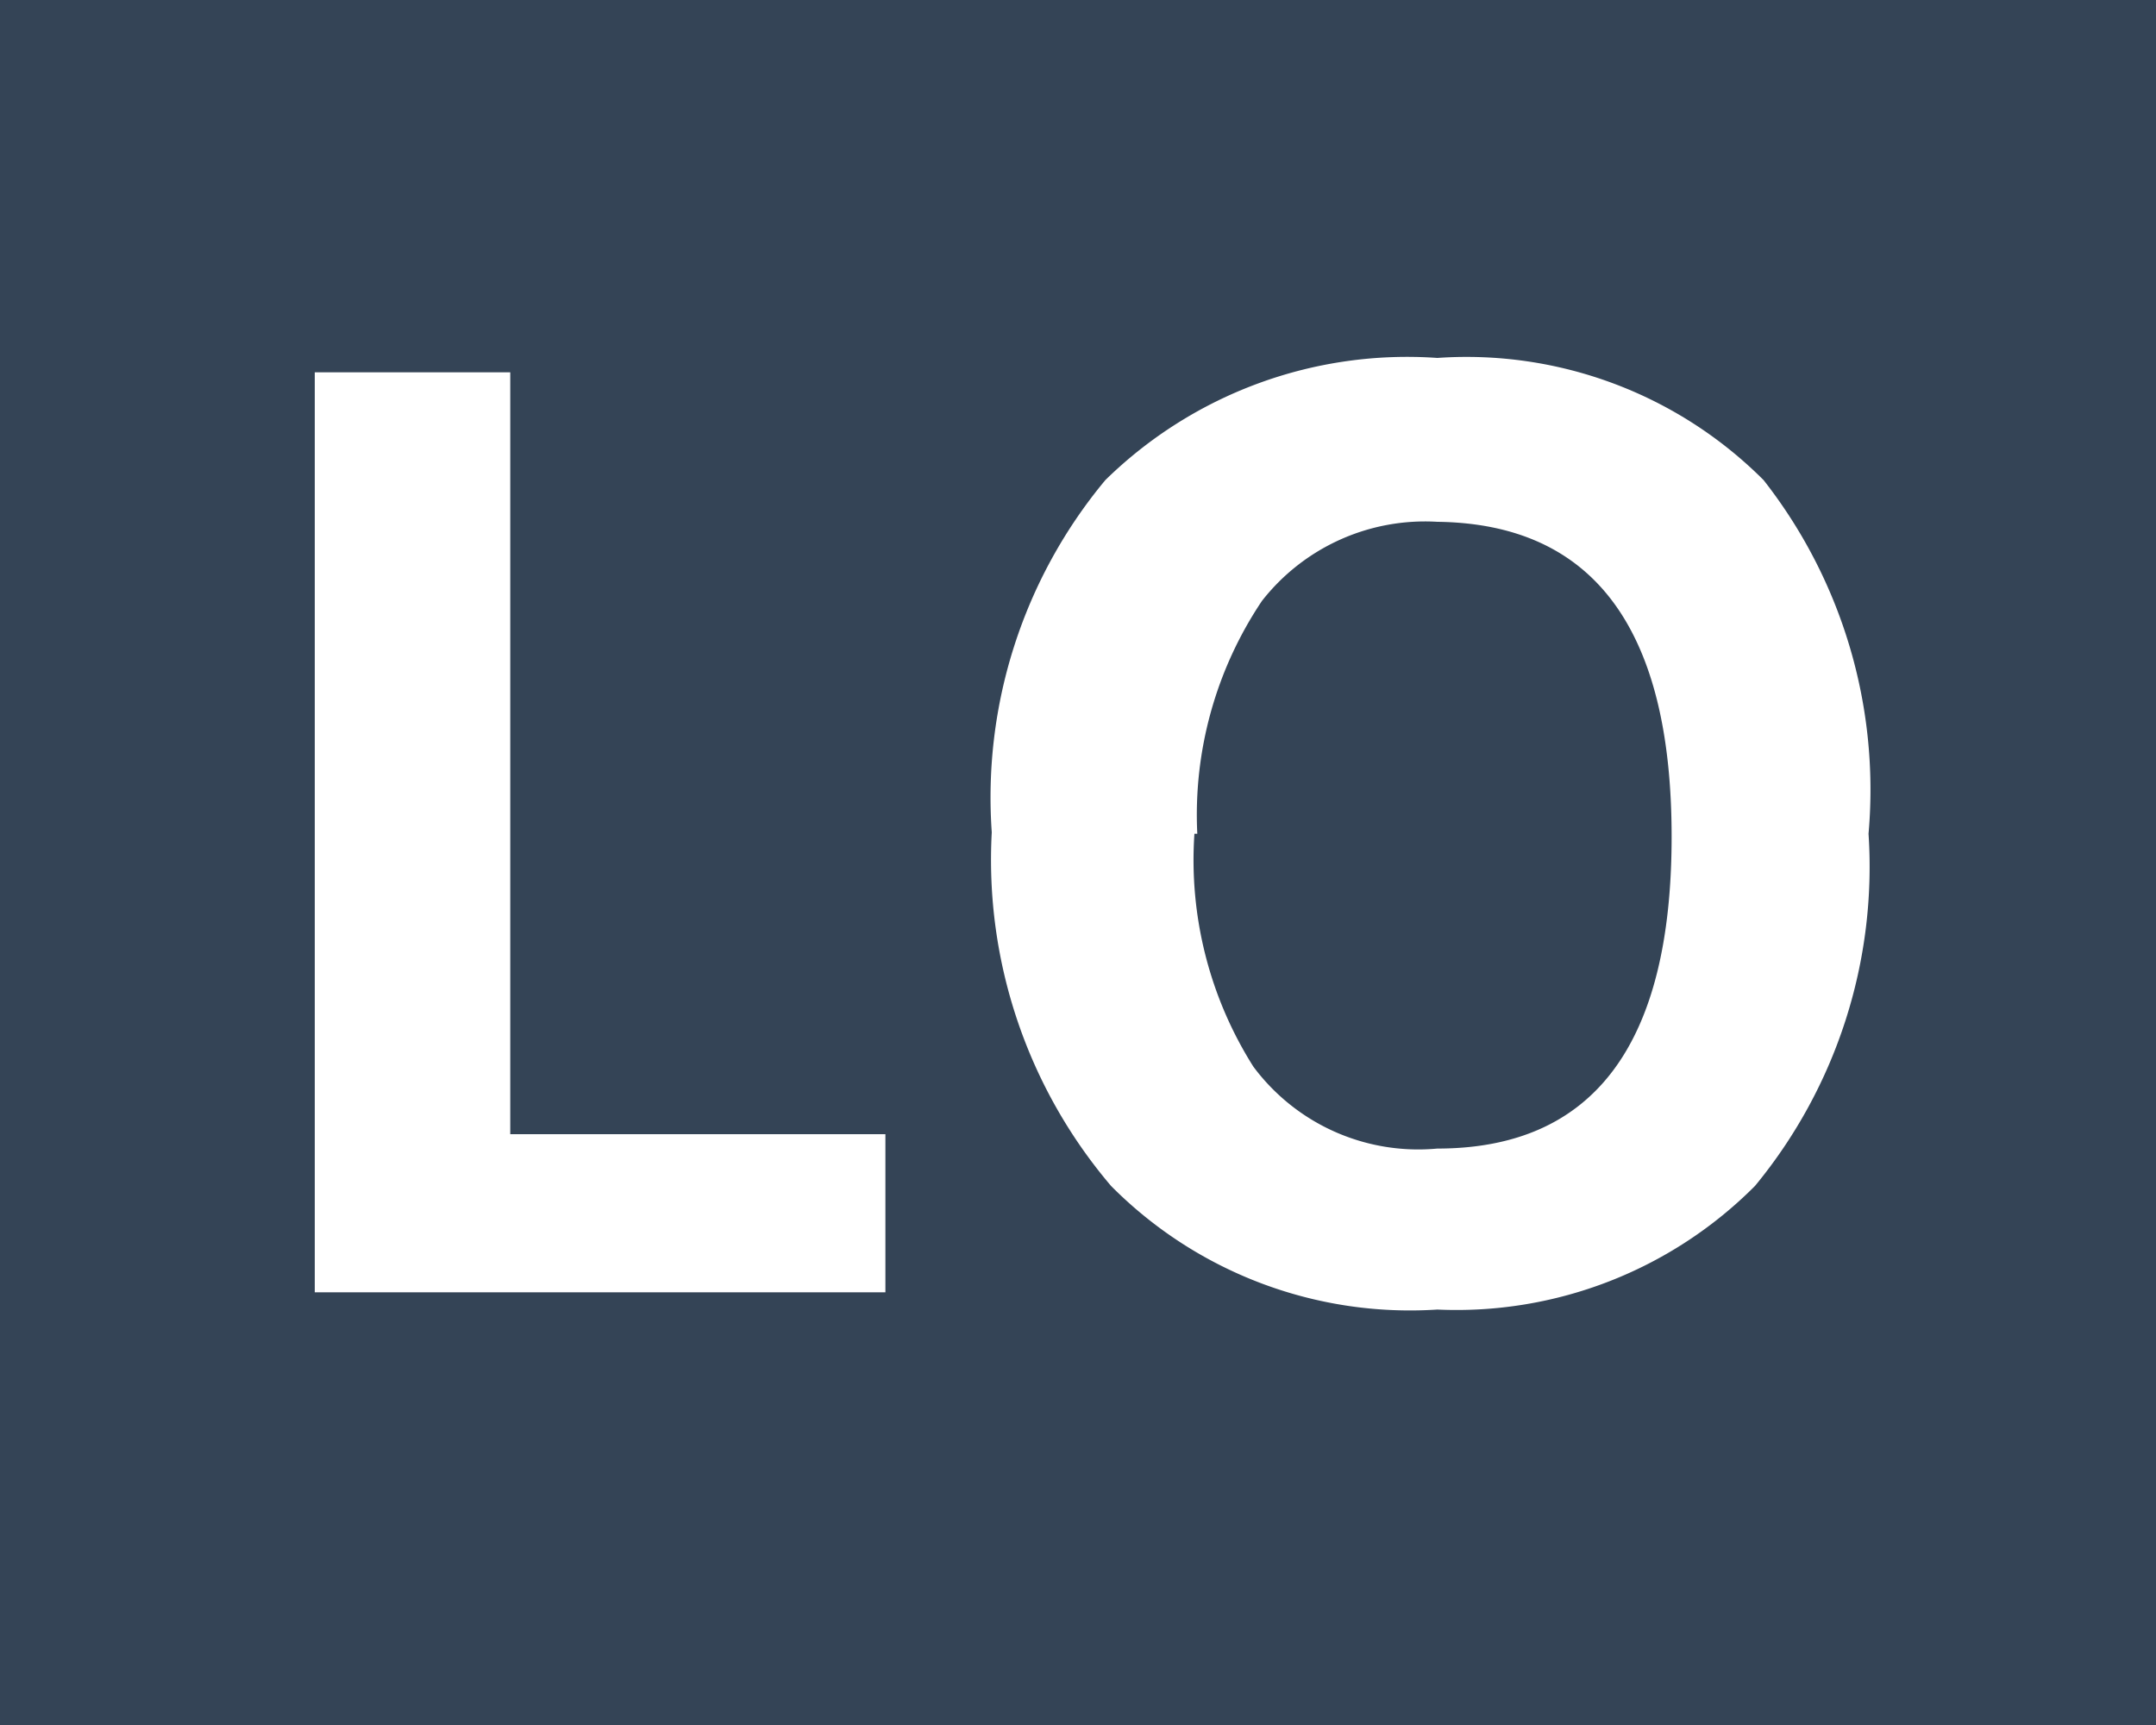 <svg id="Layer_1" data-name="Layer 1" xmlns="http://www.w3.org/2000/svg" viewBox="0 0 15 12"><defs><style>.cls-1{fill:#344456;}.cls-2{fill:#fff;}</style></defs><title>LO</title><rect class="cls-1" width="15" height="12"/><path class="cls-2" d="M2.19,9V2.6H3.55v5.3H6.16V9Z" transform="translate(0 -0.01)"/><path class="cls-2" d="M13,5.81a3.49,3.49,0,0,1-.79,2.45A2.93,2.93,0,0,1,10,9.12a2.93,2.93,0,0,1-2.27-.86A3.5,3.5,0,0,1,6.9,5.8a3.45,3.45,0,0,1,.79-2.45A3,3,0,0,1,10,2.5a2.92,2.92,0,0,1,2.27.85A3.49,3.49,0,0,1,13,5.81Zm-4.69,0a2.69,2.69,0,0,0,.41,1.62A1.43,1.43,0,0,0,10,8q1.63,0,1.63-2.17T10,3.64a1.44,1.44,0,0,0-1.22.55A2.67,2.67,0,0,0,8.33,5.81Z" transform="translate(0 -0.01)"/></svg>